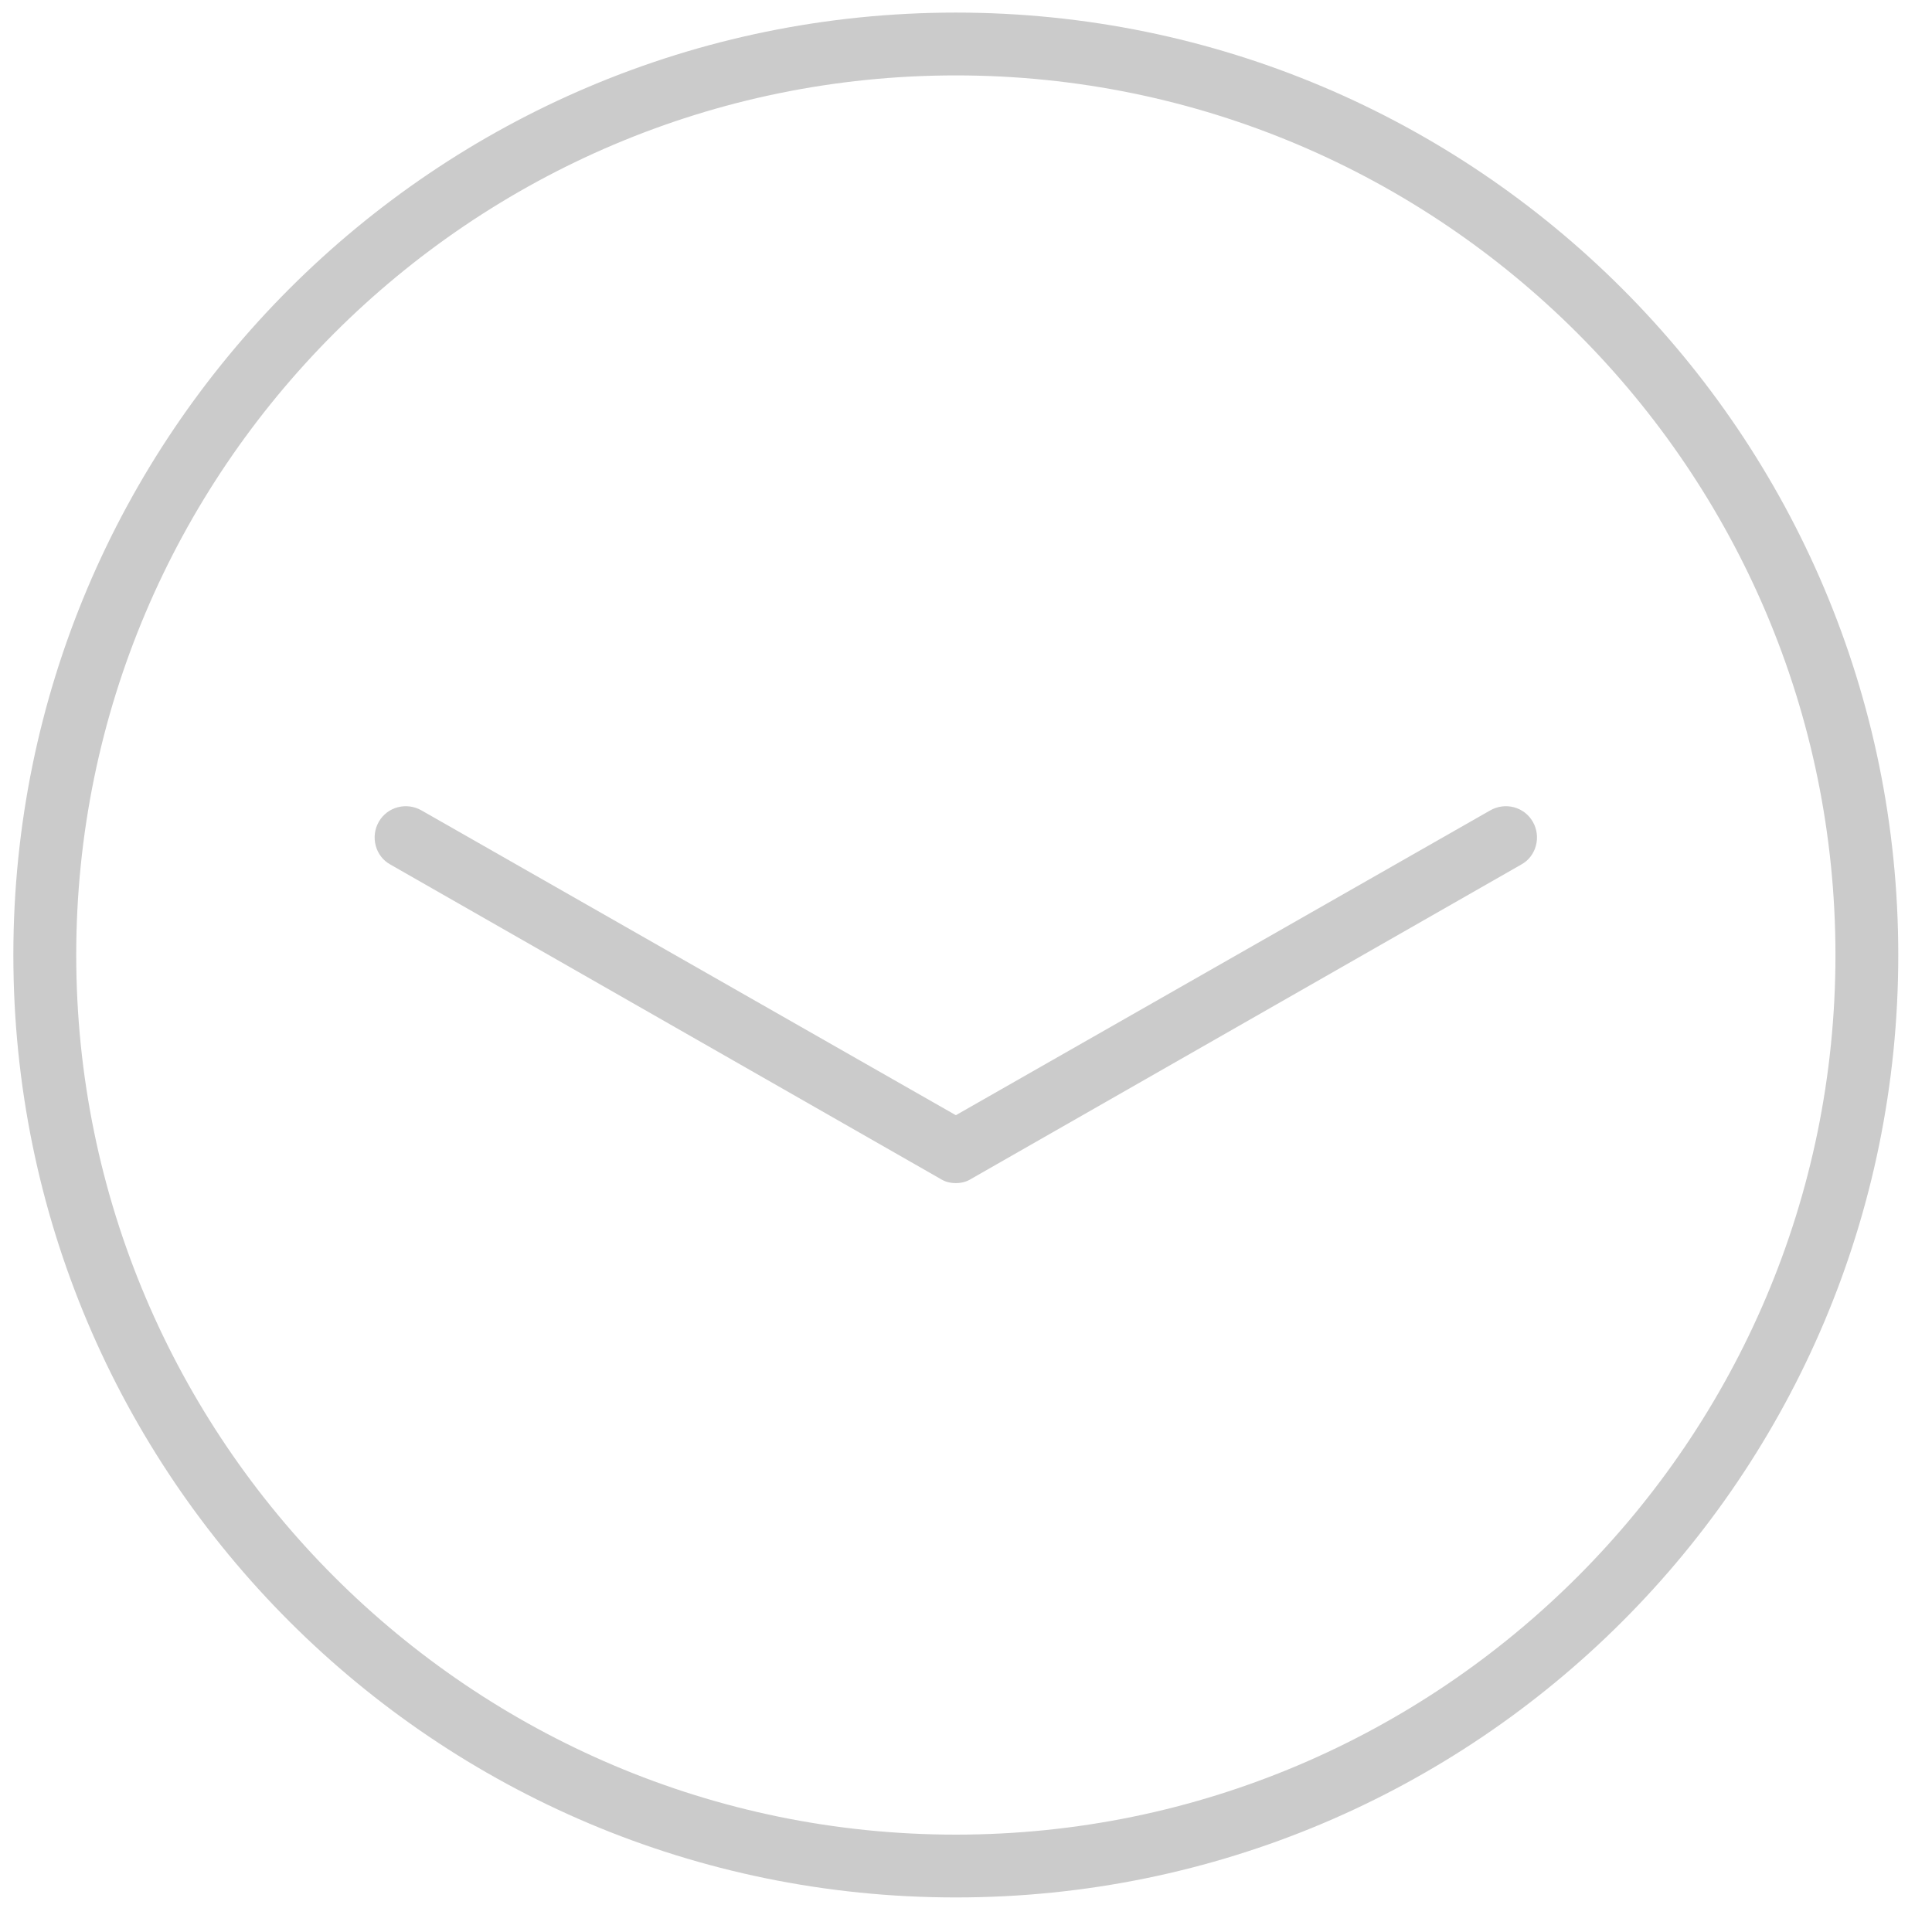 <?xml version="1.0" encoding="UTF-8" standalone="no"?>
<svg width="35px" height="35px" viewBox="0 0 35 35" version="1.1" xmlns="http://www.w3.org/2000/svg" xmlns:xlink="http://www.w3.org/1999/xlink" xmlns:sketch="http://www.bohemiancoding.com/sketch/ns">
    <!-- Generator: Sketch 3.3.3 (12081) - http://www.bohemiancoding.com/sketch -->
    <title>Fill 3115 + Fill 3116</title>
    <desc>Created with Sketch.</desc>
    <defs></defs>
    <g id="UI" stroke="none" stroke-width="1" fill="none" fill-rule="evenodd" sketch:type="MSPage">
        <g id="4.1-Gallery-view---My-collection---My-canvas---Edit" sketch:type="MSArtboardGroup" transform="translate(-531, -1319)" fill="#CBCBCB">
            <g id="Fill-3115-+-Fill-3116" sketch:type="MSLayerGroup" transform="translate(531, 1319)">
                <path d="M17.316,21.433 C17.218,21.433 17.121,21.411 17.033,21.354 L7.074,15.663 C6.801,15.515 6.706,15.161 6.862,14.888 C7.018,14.615 7.367,14.525 7.639,14.683 L17.316,20.203 L26.993,14.683 C27.266,14.525 27.613,14.615 27.769,14.888 C27.925,15.161 27.83,15.515 27.557,15.663 L17.598,21.354 C17.51,21.411 17.412,21.433 17.316,21.433" id="Fill-3115" sketch:type="MSShapeGroup"></path>
                <path d="M17.316,0.228 C7.888,0.228 0.242,7.876 0.242,17.301 C0.242,26.737 7.888,34.374 17.316,34.374 C26.745,34.374 34.389,26.737 34.389,17.301 C34.389,7.876 26.745,0.228 17.316,0.228 L17.316,0.228 Z M17.316,1.366 C26.103,1.366 33.251,8.514 33.251,17.301 C33.251,26.088 26.103,33.236 17.316,33.236 C8.529,33.236 1.381,26.088 1.381,17.301 C1.381,8.514 8.529,1.366 17.316,1.366 L17.316,1.366 Z" id="Fill-3116" sketch:type="MSShapeGroup"></path>
            </g>
        </g>
    </g>
</svg>
